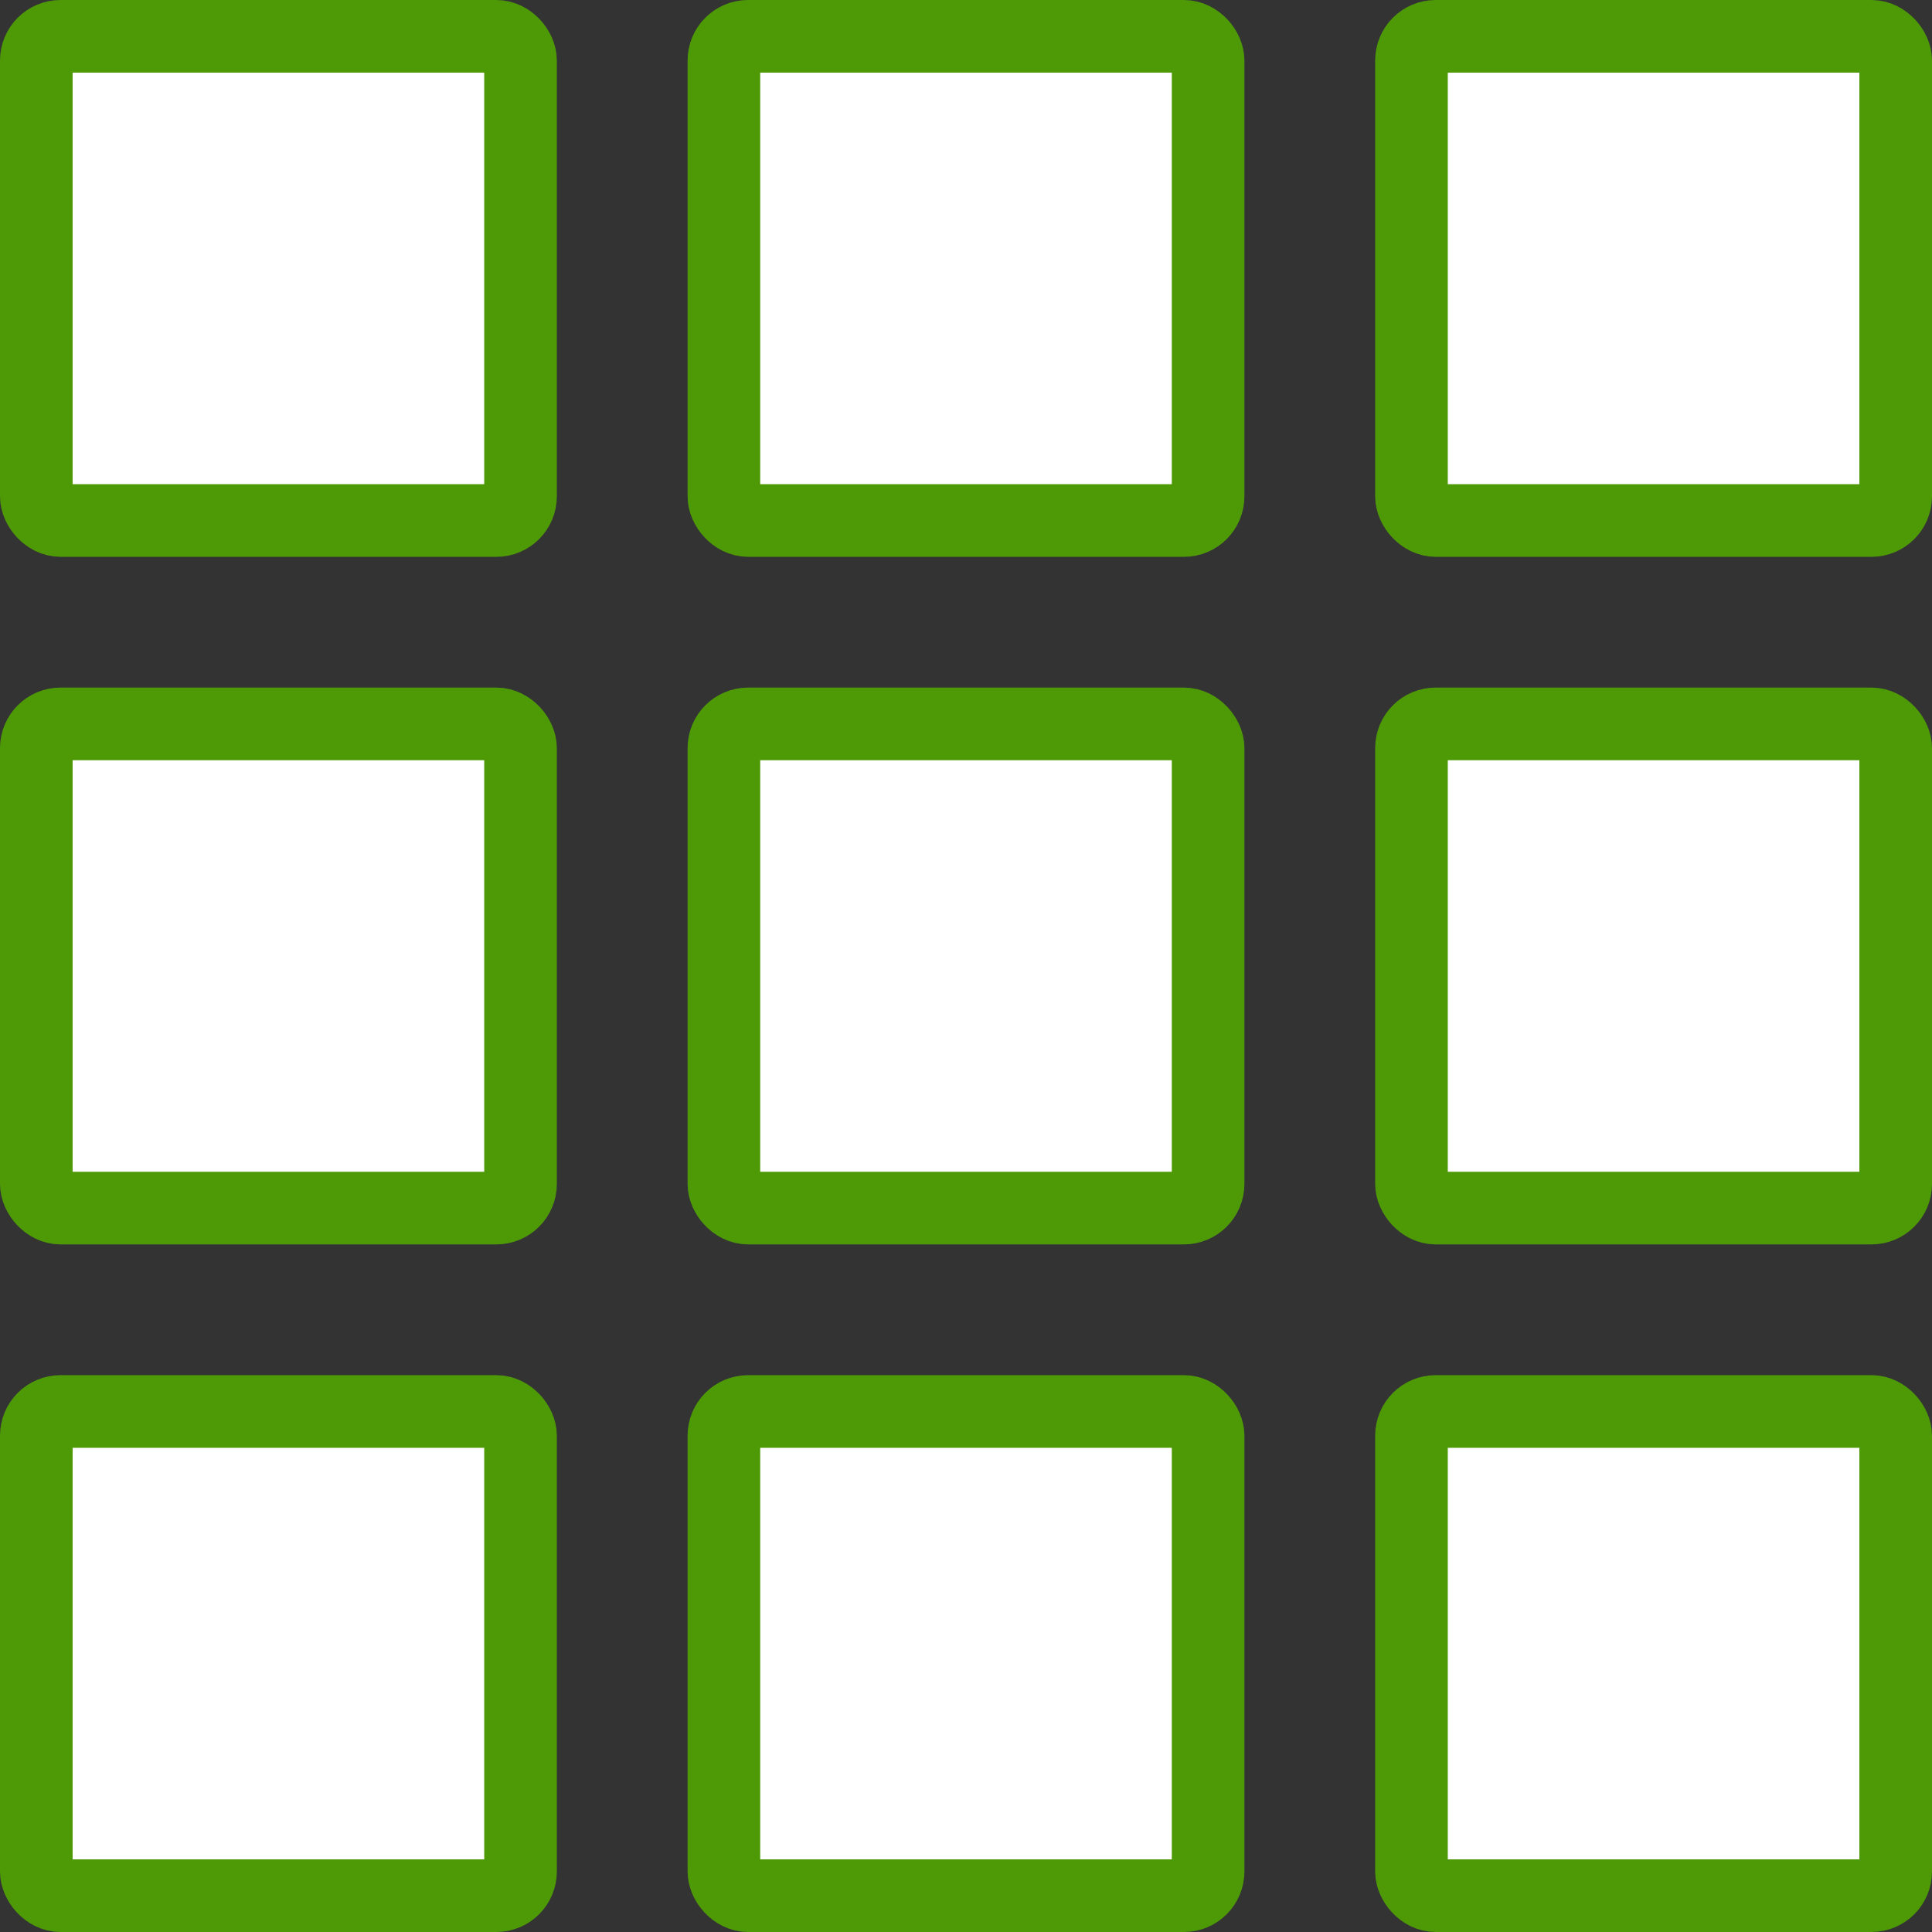 <?xml version="1.0" encoding="UTF-8" standalone="no"?>
<!-- Created with Sodipodi ("http://www.sodipodi.com/") -->

<svg
   height="399"
   id="svg1"
   version="1.0"
   width="399"
   x="0"
   y="0"
   inkscape:version="1.1.2 (0a00cf5339, 2022-02-04)"
   sodipodi:docname="view-data.svg"
   inkscape:export-filename="/home/crep/git/matrix-viewer/icons/matrix-viewer/22x22/matrix-viewer.png"
   inkscape:export-xdpi="4.96"
   inkscape:export-ydpi="4.96"
   xmlns:inkscape="http://www.inkscape.org/namespaces/inkscape"
   xmlns:sodipodi="http://sodipodi.sourceforge.net/DTD/sodipodi-0.dtd"
   xmlns="http://www.w3.org/2000/svg"
   xmlns:svg="http://www.w3.org/2000/svg"
   xmlns:rdf="http://www.w3.org/1999/02/22-rdf-syntax-ns#"
   xmlns:cc="http://creativecommons.org/ns#"
   xmlns:dc="http://purl.org/dc/elements/1.1/">
  <rect width="100%" height="100%" fill="#333333" stroke="none"/>
  <sodipodi:namedview
     pagecolor="#ffffff"
     bordercolor="#666666"
     borderopacity="1"
     objecttolerance="10"
     gridtolerance="10"
     guidetolerance="10"
     inkscape:pageopacity="0"
     inkscape:pageshadow="2"
     inkscape:window-width="1920"
     inkscape:window-height="1051"
     id="namedview29"
     showgrid="false"
     fit-margin-top="0"
     fit-margin-left="0"
     fit-margin-right="0"
     fit-margin-bottom="0"
     inkscape:zoom="1.5257344"
     inkscape:cx="116.66513"
     inkscape:cy="272.98329"
     inkscape:window-x="1920"
     inkscape:window-y="0"
     inkscape:window-maximized="1"
     inkscape:current-layer="svg1"
     inkscape:pagecheckerboard="0" />
  <defs
     id="defs3" />
  <rect
     ry="5"
     rx="5"
     y="7.5"
     x="7.5"
     height="100"
     width="100"
     id="rect3774"
     style="fill:#ffffff;fill-opacity:1;stroke:#4e9a06;stroke-width:15;stroke-miterlimit:4;stroke-dasharray:none;stroke-dashoffset:0;stroke-opacity:1" />
  <rect
     ry="5"
     rx="5"
     y="7.5"
     x="149.5"
     height="100"
     width="100"
     id="rect3774-0"
     style="fill:#ffffff;fill-opacity:1;stroke:#4e9a06;stroke-width:15;stroke-miterlimit:4;stroke-dasharray:none;stroke-dashoffset:0;stroke-opacity:1" />
  <rect
     ry="5"
     rx="5"
     y="7.5"
     x="291.5"
     height="100"
     width="100"
     id="rect3774-1"
     style="fill:#ffffff;fill-opacity:1;stroke:#4e9a06;stroke-width:15;stroke-miterlimit:4;stroke-dasharray:none;stroke-dashoffset:0;stroke-opacity:1" />
  <rect
     ry="5"
     rx="5"
     y="149.5"
     x="7.5"
     height="100"
     width="100"
     id="rect3774-9"
     style="fill:#ffffff;fill-opacity:1;stroke:#4e9a06;stroke-width:15;stroke-miterlimit:4;stroke-dasharray:none;stroke-dashoffset:0;stroke-opacity:1" />
  <rect
     ry="5"
     rx="5"
     y="149.5"
     x="149.5"
     height="100"
     width="100"
     id="rect3774-03"
     style="fill:#ffffff;fill-opacity:1;stroke:#4e9a06;stroke-width:15;stroke-miterlimit:4;stroke-dasharray:none;stroke-dashoffset:0;stroke-opacity:1" />
  <rect
     ry="5"
     rx="5"
     y="149.5"
     x="291.5"
     height="100"
     width="100"
     id="rect3774-8"
     style="fill:#ffffff;fill-opacity:1;stroke:#4e9a06;stroke-width:15;stroke-miterlimit:4;stroke-dasharray:none;stroke-dashoffset:0;stroke-opacity:1" />
  <rect
     ry="5"
     rx="5"
     y="291.5"
     x="7.5"
     height="100"
     width="100"
     id="rect3774-2"
     style="fill:#ffffff;fill-opacity:1;stroke:#4e9a06;stroke-width:15;stroke-miterlimit:4;stroke-dasharray:none;stroke-dashoffset:0;stroke-opacity:1" />
  <rect
     ry="5"
     rx="5"
     y="291.5"
     x="149.5"
     height="100"
     width="100"
     id="rect3774-90"
     style="fill:#ffffff;fill-opacity:1;stroke:#4e9a06;stroke-width:15;stroke-miterlimit:4;stroke-dasharray:none;stroke-dashoffset:0;stroke-opacity:1" />
  <rect
     ry="5"
     rx="5"
     y="291.5"
     x="291.5"
     height="100"
     width="100"
     id="rect3774-6"
     style="fill:#ffffff;fill-opacity:1;stroke:#4e9a06;stroke-width:15;stroke-miterlimit:4;stroke-dasharray:none;stroke-dashoffset:0;stroke-opacity:1" />
</svg>

